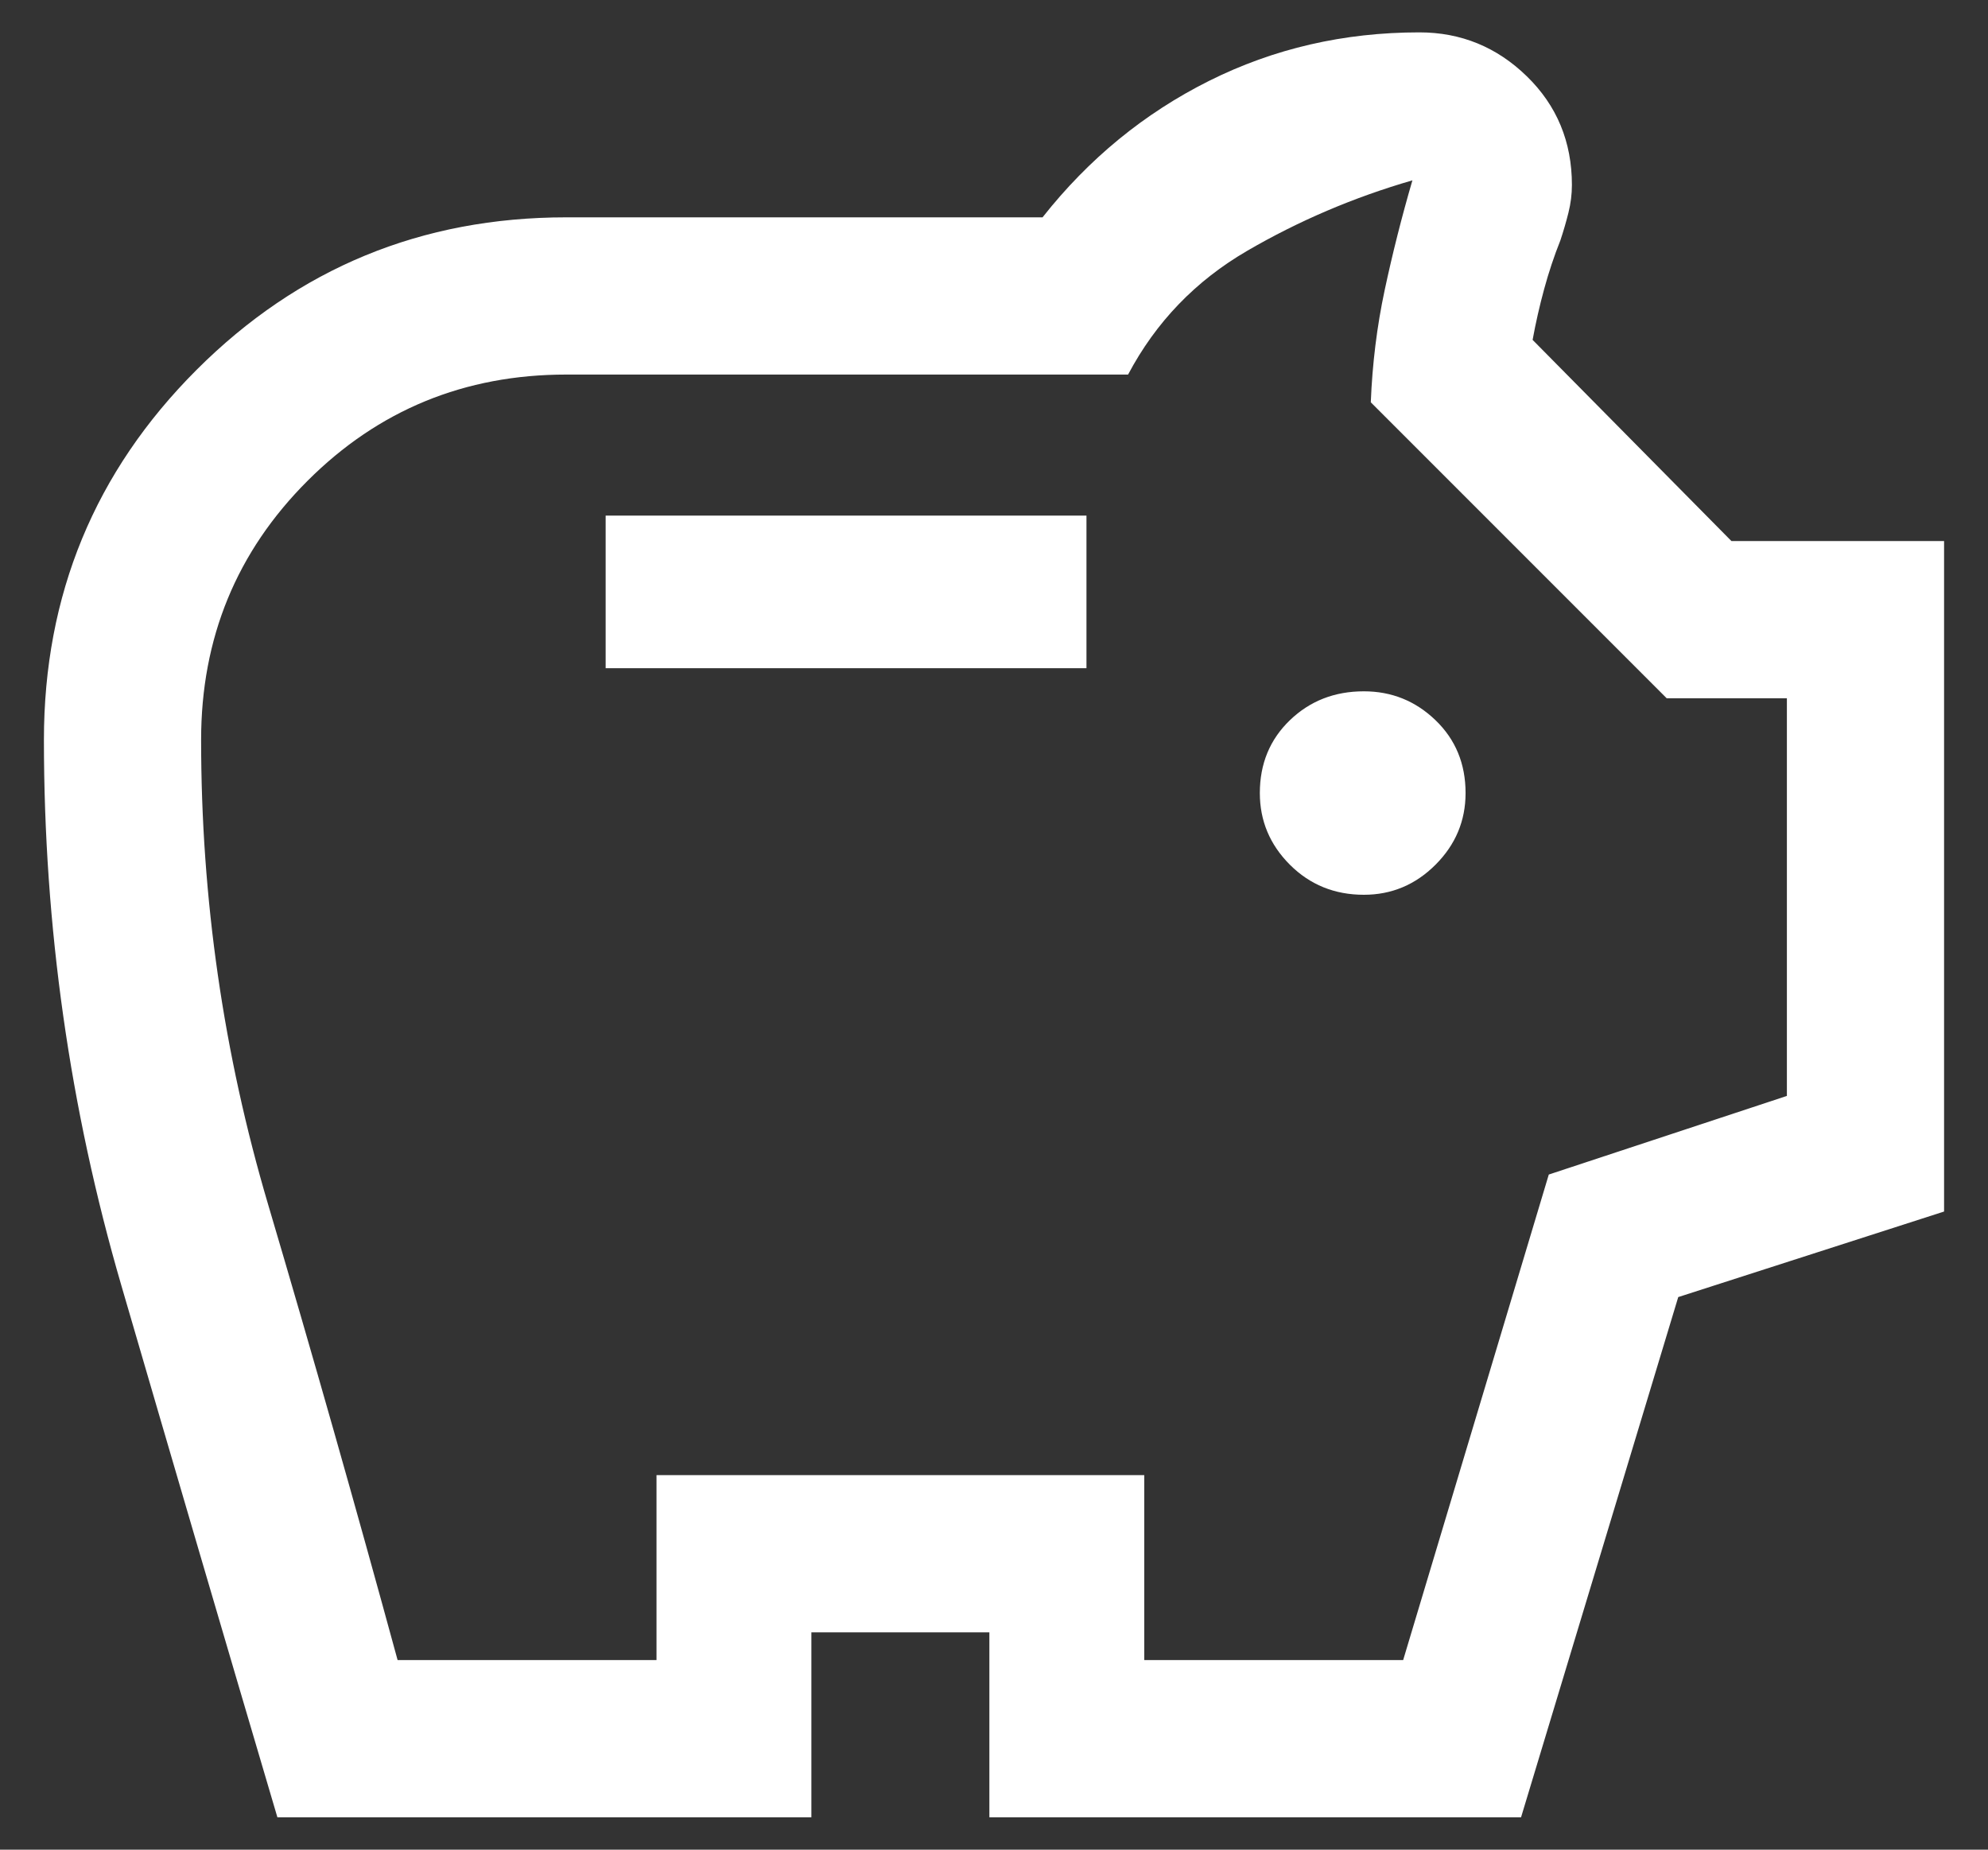 <svg width="43" height="40" viewBox="0 0 43 40" fill="none" xmlns="http://www.w3.org/2000/svg">
<rect x="0" y="0" width="43" height="40" fill="#333333" stroke="none"/>
<path d="M29.5 19.35C30.1 19.35 30.617 19.133 31.05 18.7C31.483 18.267 31.7 17.75 31.7 17.15C31.7 16.517 31.483 15.992 31.05 15.575C30.617 15.158 30.1 14.95 29.5 14.95C28.867 14.95 28.333 15.158 27.9 15.575C27.467 15.992 27.25 16.517 27.25 17.15C27.25 17.75 27.467 18.267 27.9 18.7C28.333 19.133 28.867 19.35 29.5 19.35ZM13.1 14.45H23.5V11.15H13.1V14.45ZM6 39.3C4.867 35.467 3.742 31.633 2.625 27.8C1.508 23.967 0.95 20.033 0.95 16C0.95 12.867 2.05 10.2 4.25 8C6.45 5.8 9.117 4.7 12.25 4.7H22.55C23.55 3.433 24.75 2.45 26.15 1.75C27.55 1.05 29.067 0.7 30.7 0.7C31.6 0.7 32.375 1.017 33.025 1.65C33.675 2.283 34 3.067 34 4C34 4.2 33.975 4.4 33.925 4.6C33.875 4.8 33.817 5 33.75 5.2C33.617 5.533 33.5 5.883 33.4 6.25C33.3 6.617 33.217 6.983 33.15 7.35L37.45 11.7H42.05V26.2L36.3 28.05L32.9 39.3H21.4V35.3H17.55V39.3H6ZM8.6 35.9H14.2V31.9H24.75V35.9H30.35L33.5 25.4L38.65 23.7V15.1H36.05L29.65 8.7C29.683 7.867 29.783 7.058 29.95 6.275C30.117 5.492 30.317 4.7 30.55 3.9C29.283 4.267 28.092 4.775 26.975 5.425C25.858 6.075 25 6.967 24.4 8.1H12.25C10.05 8.1 8.183 8.867 6.65 10.4C5.117 11.933 4.35 13.8 4.35 16C4.35 19.433 4.833 22.783 5.8 26.05C6.767 29.317 7.7 32.6 8.6 35.9Z" fill="white"/>
</svg>
